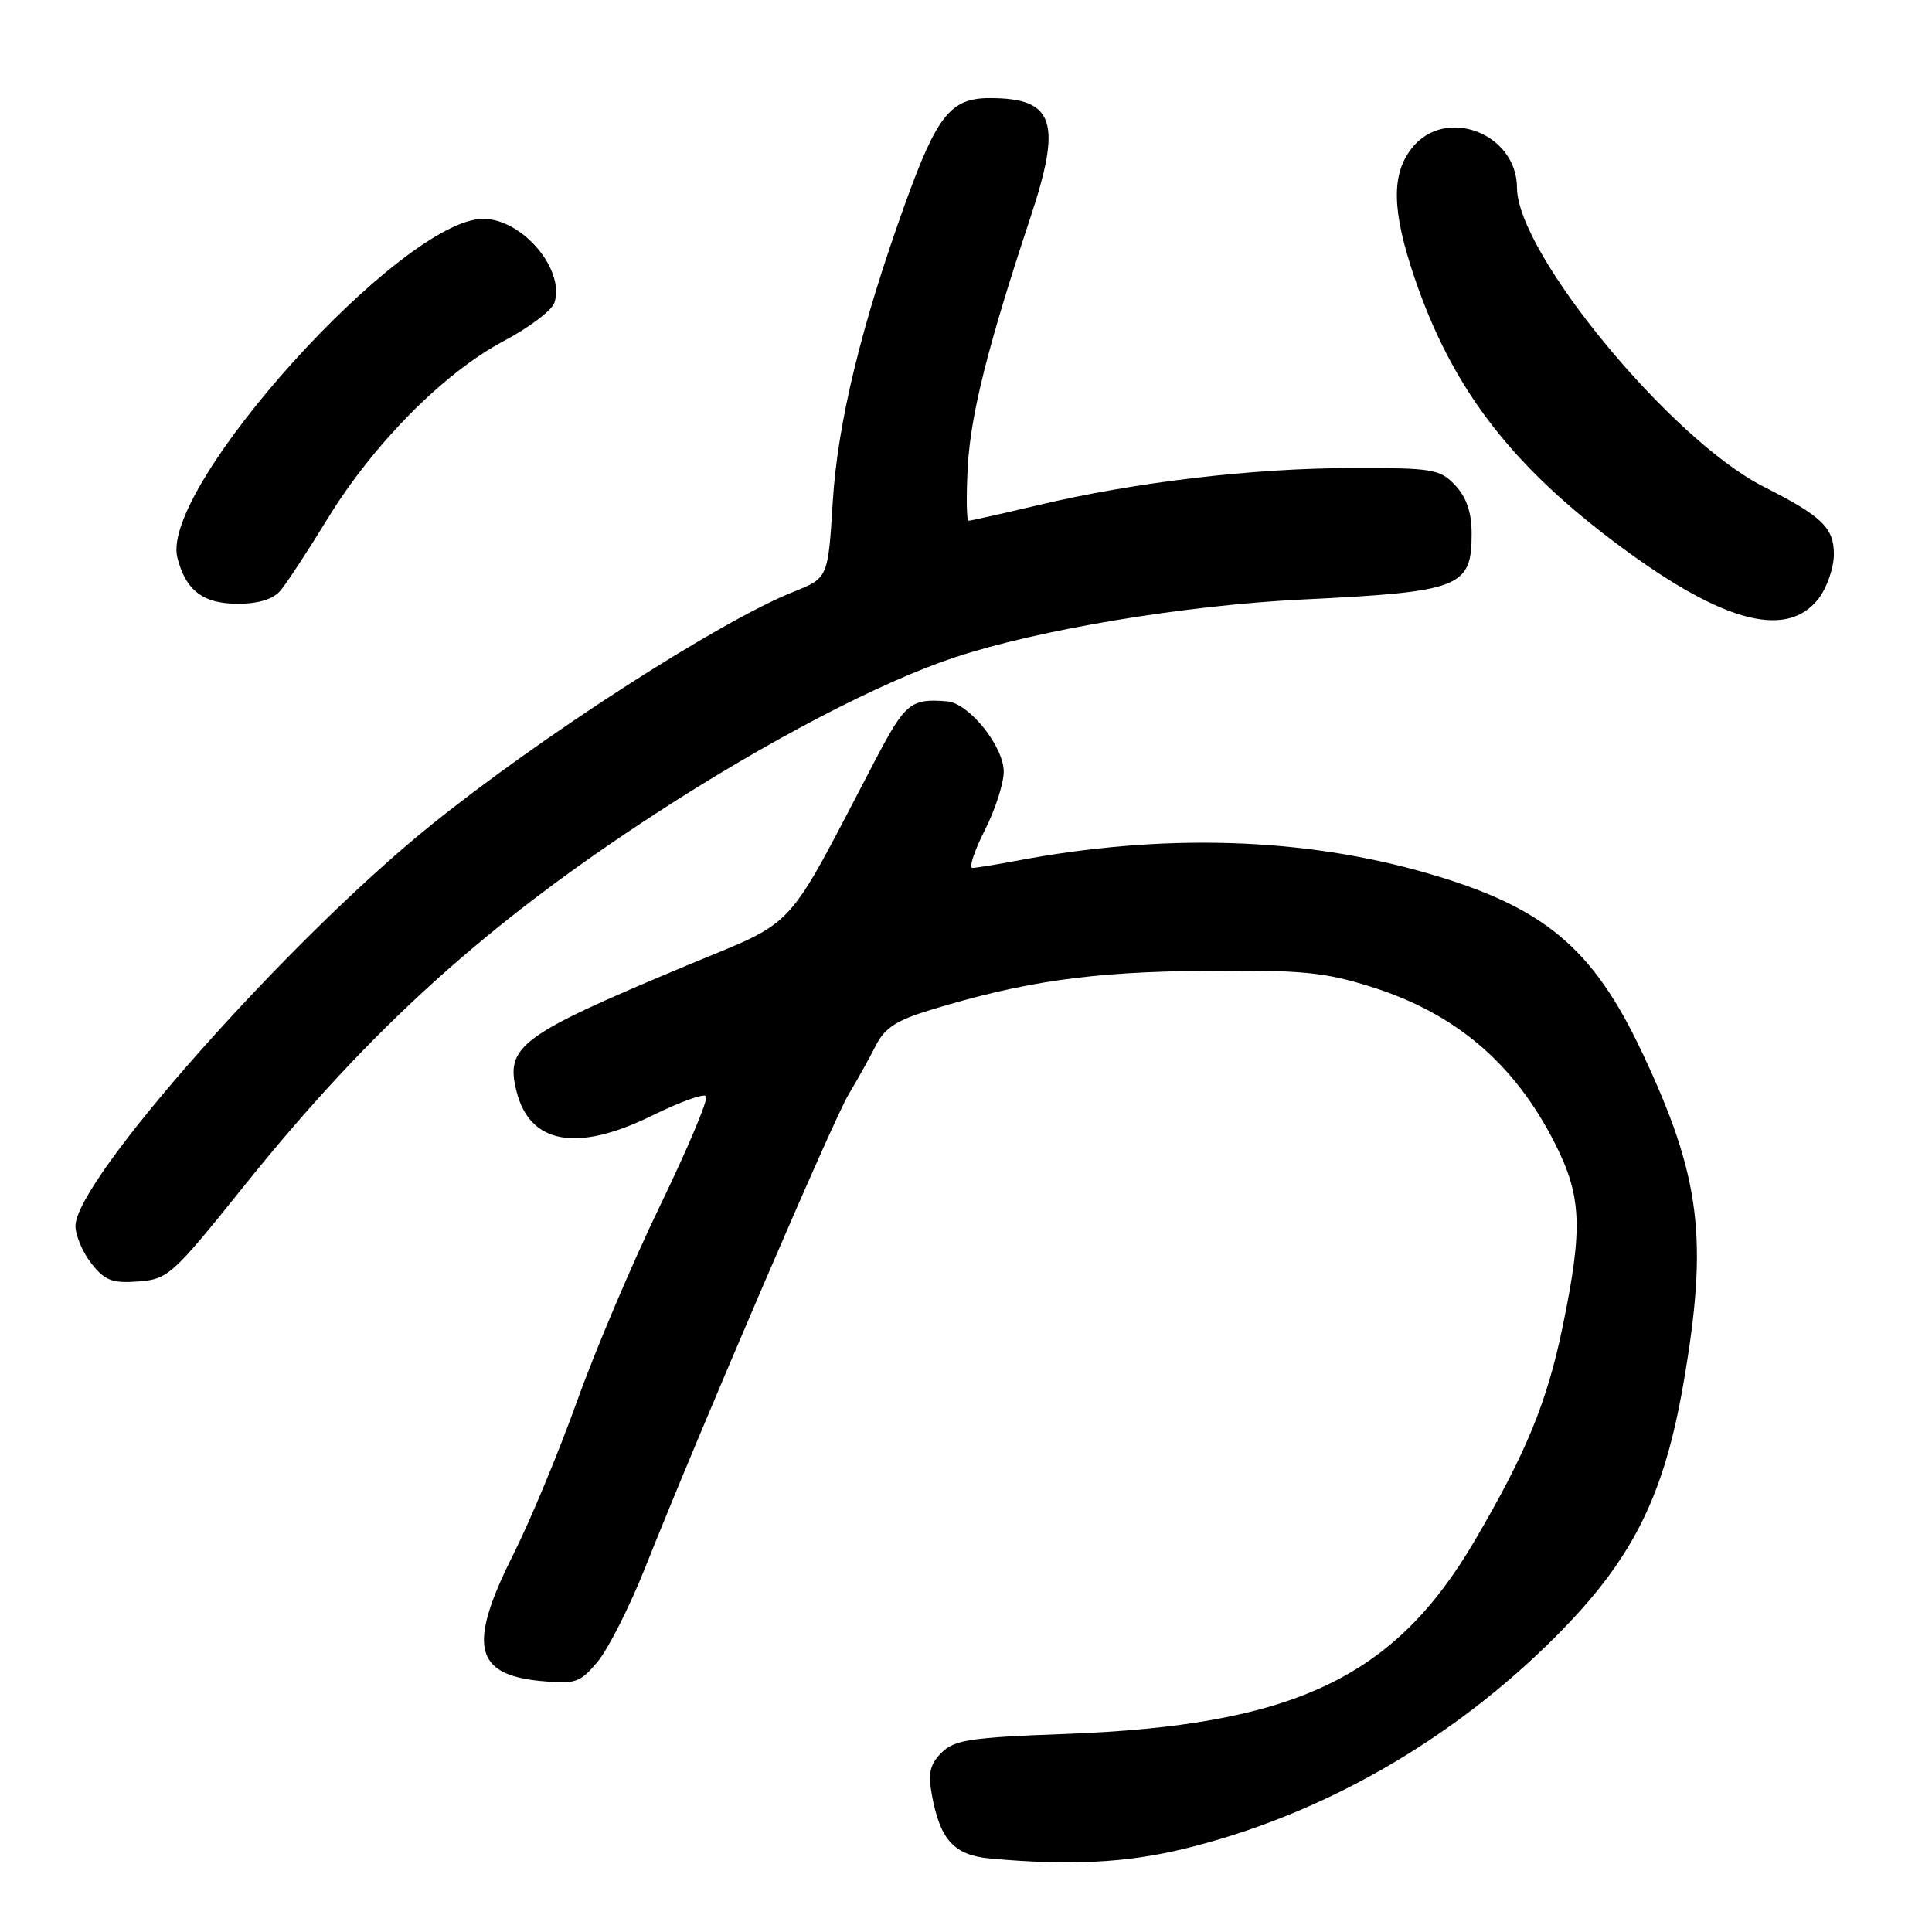 <?xml version="1.0" encoding="UTF-8" standalone="no"?>
<!DOCTYPE svg PUBLIC "-//W3C//DTD SVG 1.1//EN" "http://www.w3.org/Graphics/SVG/1.1/DTD/svg11.dtd" >
<svg xmlns="http://www.w3.org/2000/svg" xmlns:xlink="http://www.w3.org/1999/xlink" version="1.1" viewBox="0 0 256 256">
 <g >
 <path fill="currentColor"
d=" M 156.64 245.04 C 174.87 240.66 192.28 230.75 206.16 216.83 C 216.26 206.70 220.45 198.40 223.05 183.39 C 226.39 164.12 225.37 155.97 217.58 139.43 C 211.02 125.53 204.56 120.15 189.00 115.67 C 172.57 110.94 154.06 110.39 134.74 114.05 C 131.98 114.57 129.33 115.00 128.85 115.00 C 128.36 115.00 129.10 112.76 130.48 110.03 C 131.87 107.30 133.00 103.80 133.00 102.25 C 133.00 98.89 128.39 93.17 125.50 92.93 C 120.67 92.54 119.96 93.12 115.96 100.75 C 103.76 124.06 105.93 121.70 90.93 127.96 C 68.88 137.18 66.93 138.62 68.44 144.60 C 70.20 151.61 76.46 152.73 86.45 147.80 C 90.02 146.04 93.22 144.88 93.56 145.23 C 93.91 145.57 91.18 152.07 87.50 159.68 C 83.82 167.28 78.85 178.98 76.46 185.67 C 74.06 192.36 70.28 201.46 68.05 205.90 C 61.97 217.99 62.80 221.89 71.65 222.74 C 76.24 223.18 76.84 222.98 79.18 220.20 C 80.57 218.54 83.39 212.98 85.44 207.84 C 92.75 189.46 110.39 148.43 112.45 145.00 C 113.61 143.07 115.23 140.17 116.05 138.54 C 117.21 136.22 118.79 135.19 123.27 133.83 C 135.70 130.04 144.50 128.78 159.50 128.64 C 172.52 128.52 175.45 128.80 181.69 130.76 C 192.84 134.26 200.63 140.88 205.99 151.41 C 209.58 158.47 209.77 162.64 207.07 175.73 C 204.99 185.81 202.27 192.43 195.41 204.14 C 184.74 222.36 171.43 228.64 141.11 229.76 C 128.60 230.22 126.46 230.54 124.76 232.24 C 123.22 233.78 122.95 234.96 123.48 237.84 C 124.57 243.82 126.43 245.83 131.23 246.27 C 141.70 247.21 149.06 246.85 156.64 245.04 Z  M 32.46 157.00 C 49.12 136.26 64.50 122.36 87.00 107.73 C 101.67 98.19 116.65 90.37 126.49 87.11 C 137.58 83.43 156.93 80.21 172.50 79.44 C 193.53 78.42 195.00 77.85 195.00 70.74 C 195.00 67.90 194.33 65.92 192.83 64.31 C 190.79 62.15 189.90 62.00 179.08 62.02 C 165.98 62.04 150.35 63.89 137.53 66.94 C 132.75 68.07 128.62 69.00 128.34 69.00 C 128.07 69.00 128.02 65.74 128.24 61.75 C 128.63 54.85 130.93 45.72 136.49 28.96 C 140.77 16.11 139.72 13.00 131.14 13.00 C 126.00 13.00 124.18 15.25 120.01 26.78 C 114.17 42.92 110.98 56.02 110.34 66.55 C 109.72 76.59 109.72 76.59 105.11 78.43 C 95.28 82.36 71.72 97.54 57.00 109.42 C 38.10 124.68 10.00 156.39 10.00 162.45 C 10.00 163.70 10.95 165.94 12.11 167.42 C 13.89 169.68 14.88 170.06 18.32 169.80 C 22.26 169.51 22.82 169.01 32.46 157.00 Z  M 240.93 79.37 C 242.07 77.91 243.00 75.25 243.00 73.43 C 243.00 69.92 241.42 68.40 233.64 64.46 C 221.40 58.24 201.04 33.56 201.01 24.88 C 200.98 17.62 191.48 14.04 187.07 19.63 C 184.32 23.13 184.43 27.97 187.46 36.88 C 192.28 51.04 199.76 61.04 213.26 71.32 C 227.68 82.31 236.58 84.90 240.93 79.37 Z  M 37.17 78.25 C 37.98 77.29 40.79 73.01 43.40 68.74 C 49.49 58.81 58.81 49.40 66.69 45.22 C 70.10 43.42 73.15 41.12 73.47 40.10 C 74.87 35.68 69.19 29.00 64.02 29.00 C 53.29 29.00 21.18 64.56 23.50 73.87 C 24.59 78.23 26.90 80.00 31.50 80.00 C 34.26 80.00 36.19 79.40 37.17 78.25 Z "/>
</g>
</svg>